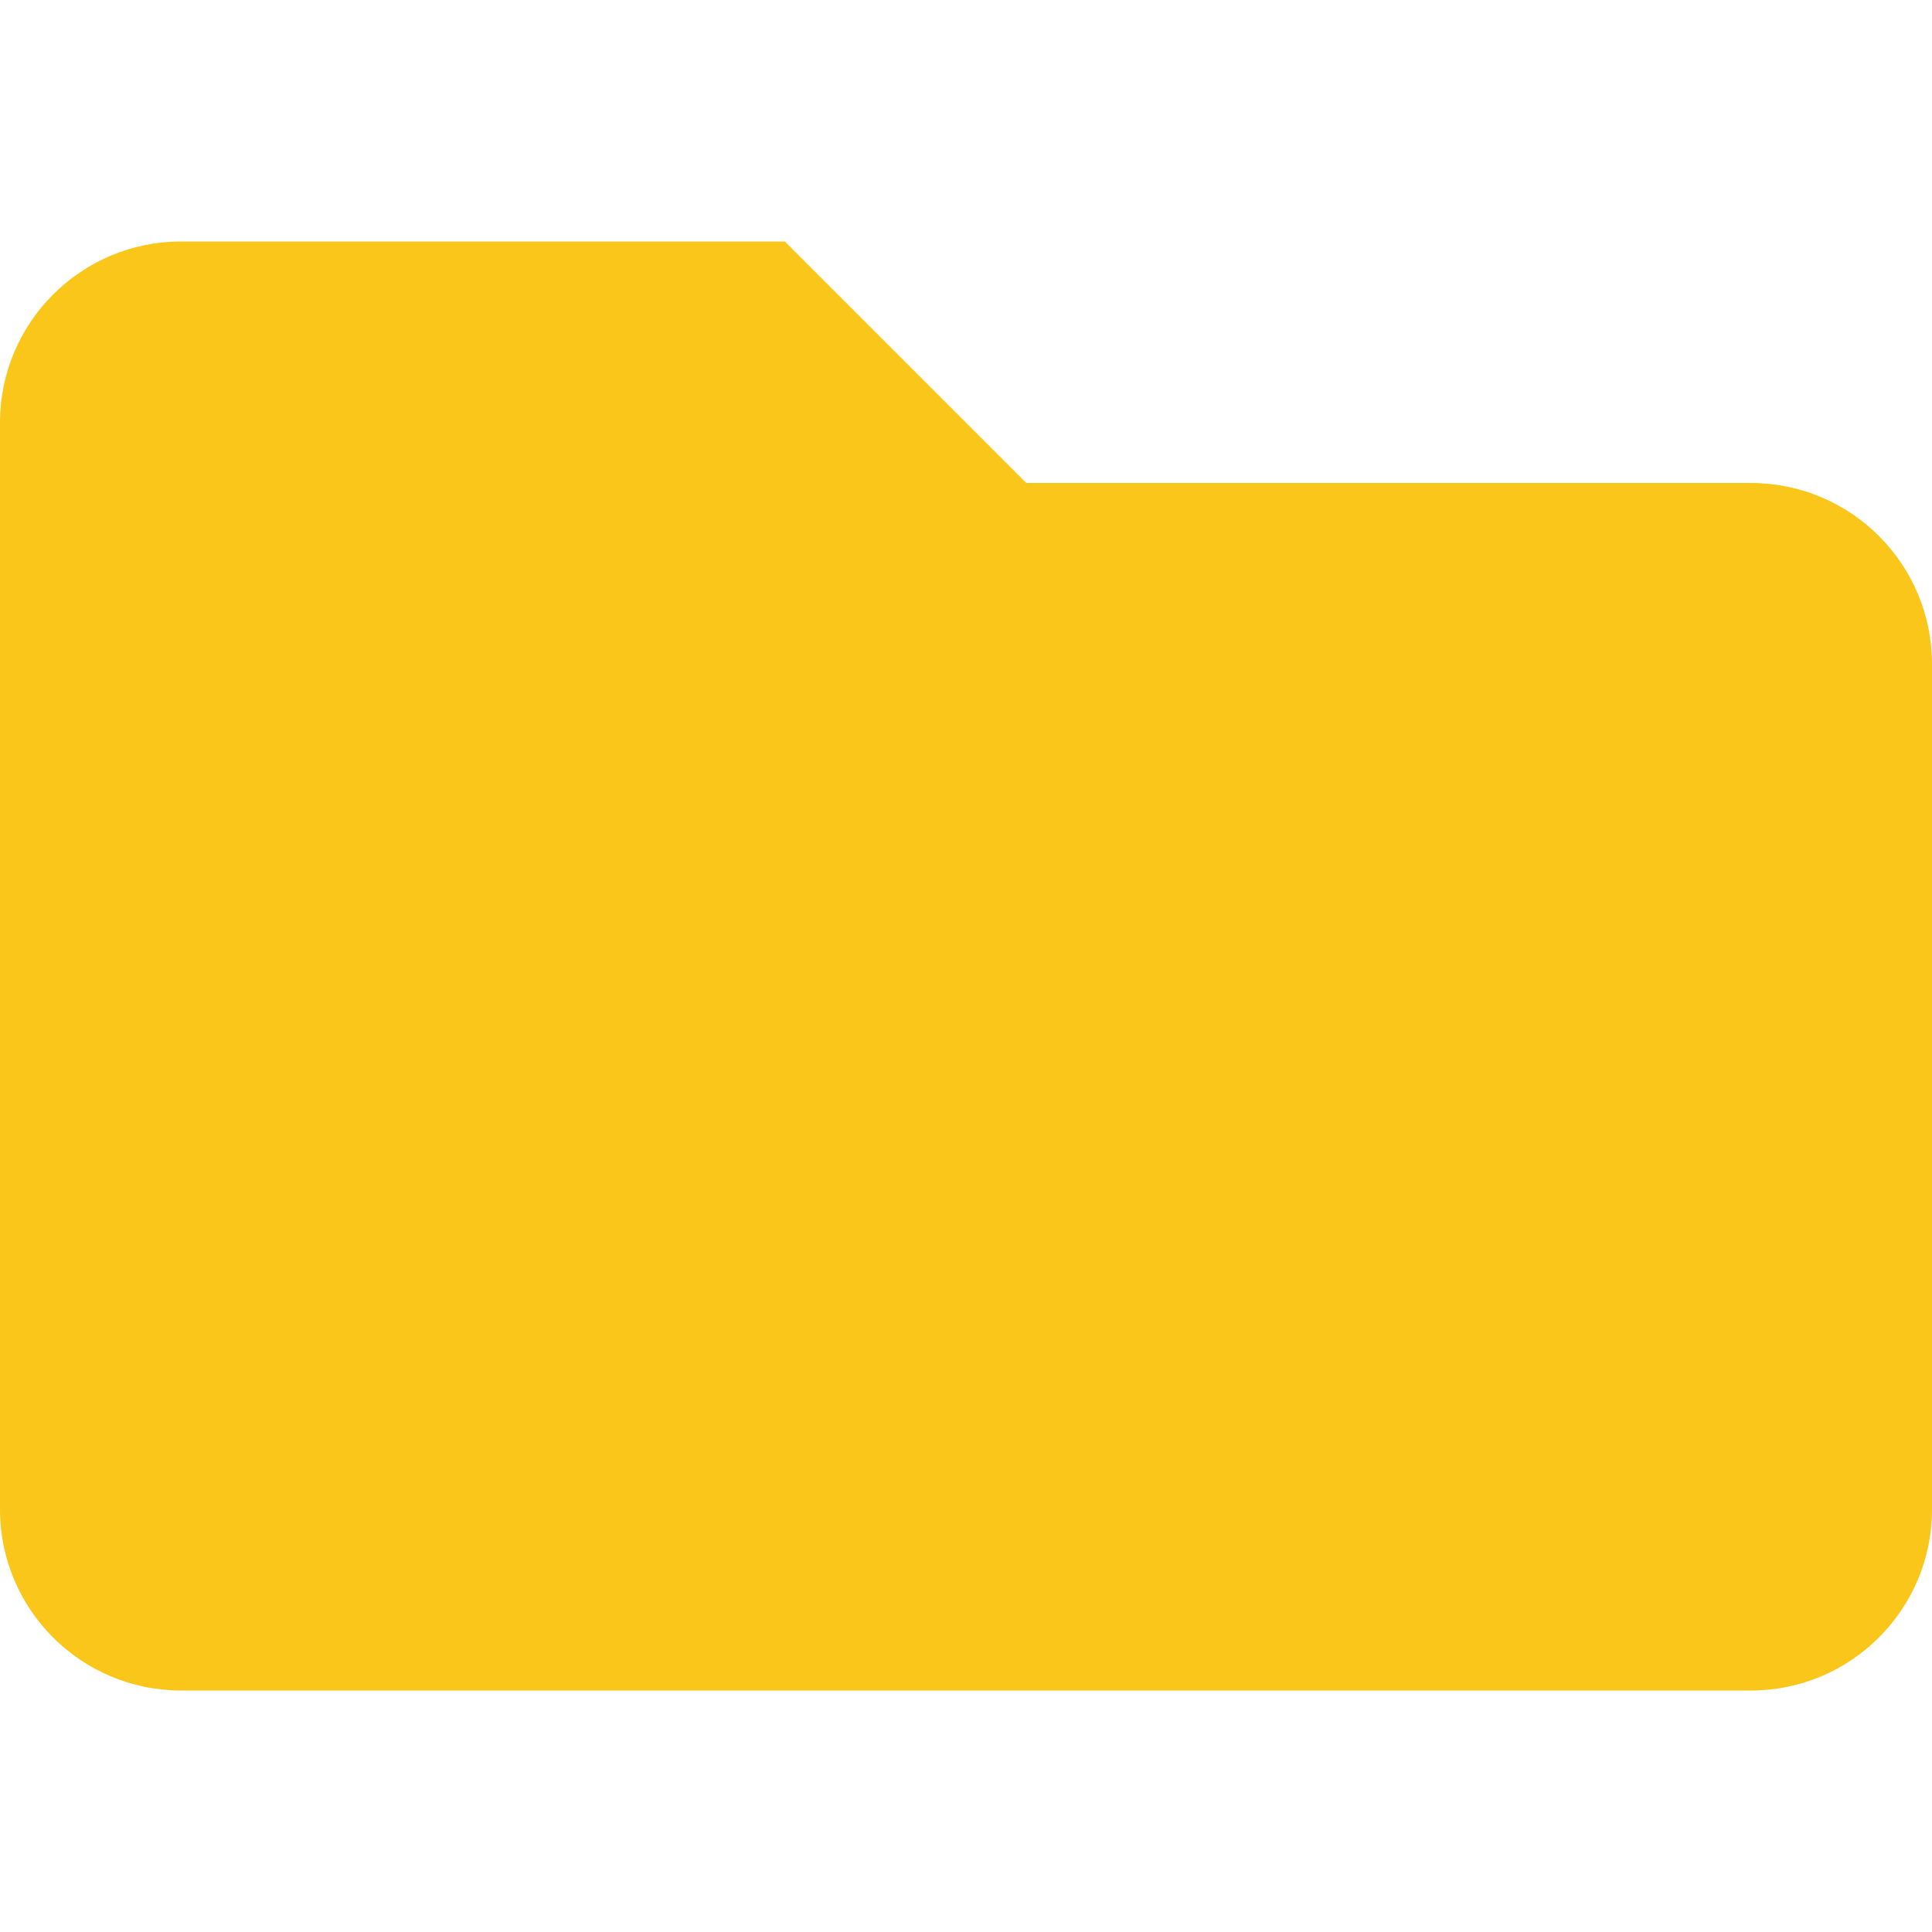 <svg width="128" height="128" version="1.1" viewBox="0 0 128 128" xmlns="http://www.w3.org/2000/svg"><style type="text/css">.st0{fill:#F9C619;}</style><path class="st0" d="m116 32h-48l-16-16h-40c-6.628 0-12 5.372-12 12v72c0 6.628 5.372 12 12 12h104c6.628 0 12-5.372 12-12v-56c0-6.628-5.372-12-12-12z"/></svg>
